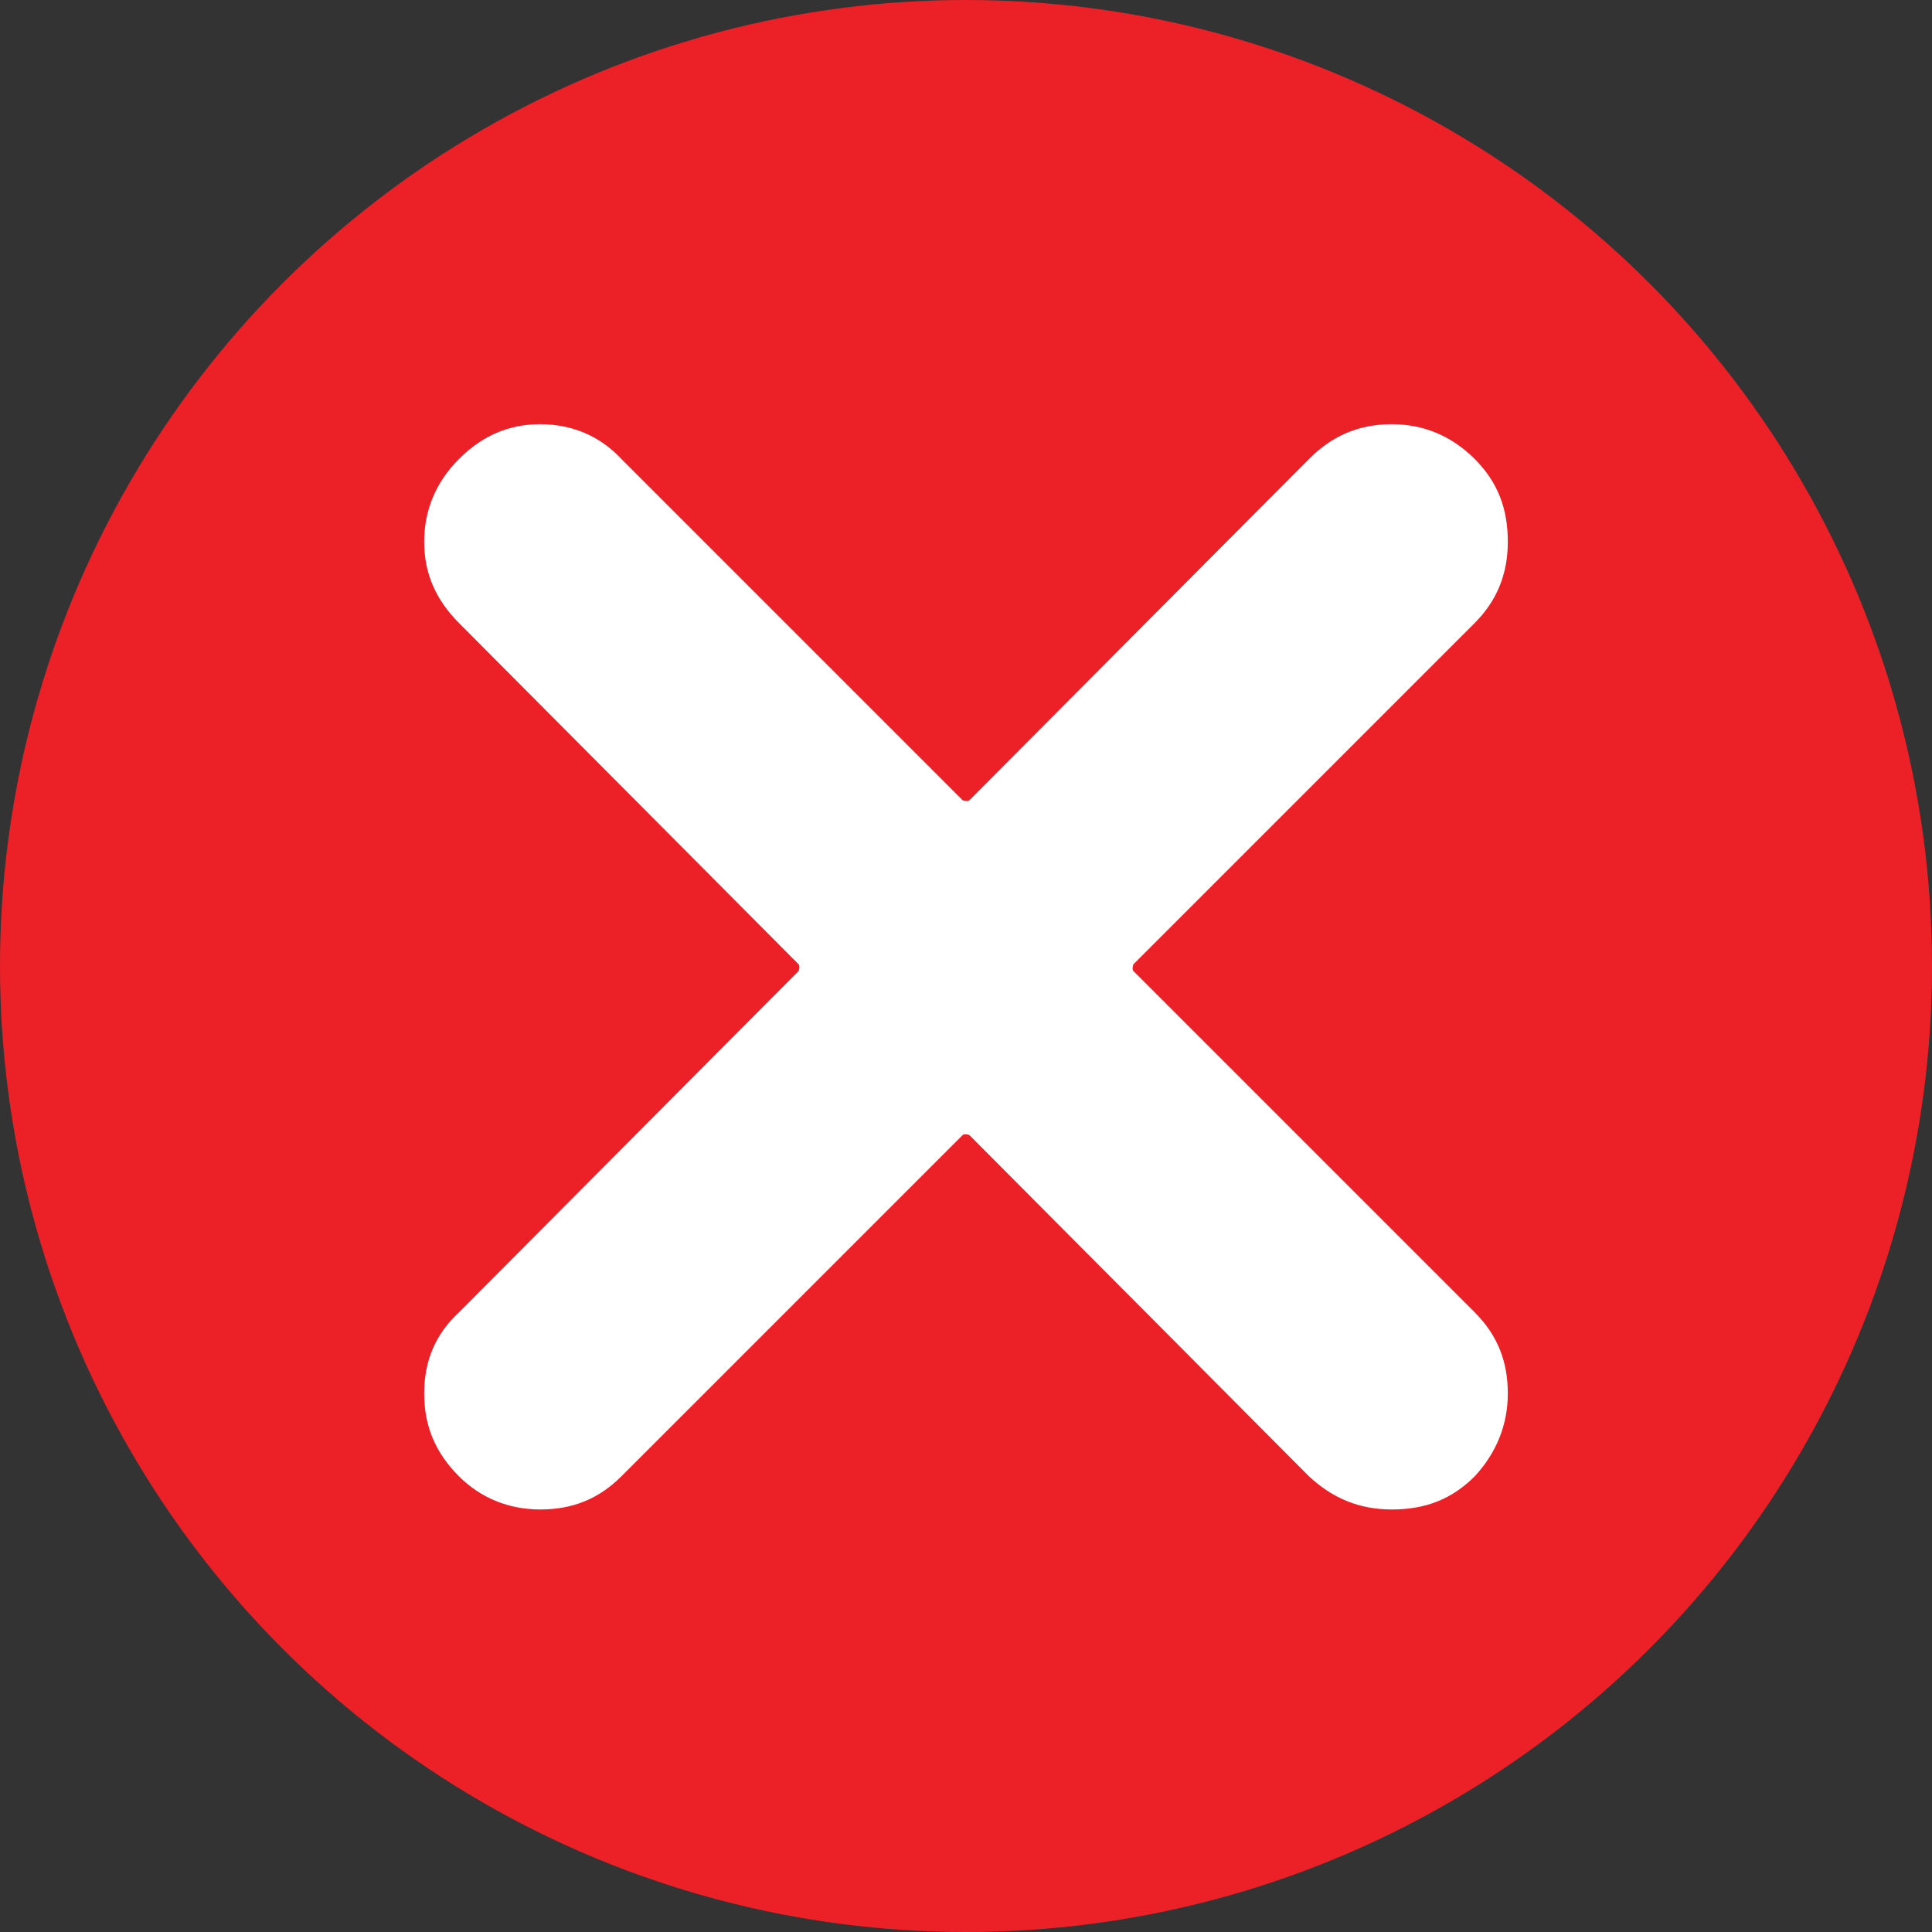 <?xml version="1.0" encoding="UTF-8"?>
<svg id="Layer_2" xmlns="http://www.w3.org/2000/svg" viewBox="0 0 11.66 11.66">
  <rect x="0" y="0" width="11.66" height="11.66" fill="#333333" stroke="none"/>
  <defs>
    <style>
      .cls-1 {
        fill: #fff;
      }

      .cls-2 {
        fill: #ec2127;
      }
    </style>
  </defs>
  <g id="Interaction">
    <g id="Final_screen">
      <g id="Reaction">
        <g>
          <circle class="cls-2" cx="5.83" cy="5.83" r="5.83"/>
          <path class="cls-1" d="M8.4,2.56c.19,0,.36.07.5.21.14.14.2.3.2.5s-.07.36-.2.49l-2.06,2.06s-.01.03,0,.04l2.06,2.06c.14.14.2.3.2.49s-.07.36-.2.5c-.14.14-.3.2-.5.2s-.36-.07-.5-.2l-2.05-2.06s-.03-.01-.04,0l-2.06,2.06c-.14.14-.3.2-.49.2s-.36-.07-.49-.2c-.14-.14-.21-.3-.21-.5s.07-.36.21-.49l2.05-2.06s.01-.03,0-.04l-2.05-2.06c-.14-.14-.21-.3-.21-.49s.07-.36.21-.5c.14-.14.3-.21.49-.21s.36.07.49.21l2.06,2.06s.03.01.04,0l2.05-2.06c.14-.14.3-.21.5-.21Z"/>
        </g>
      </g>
    </g>
  </g>
</svg>
